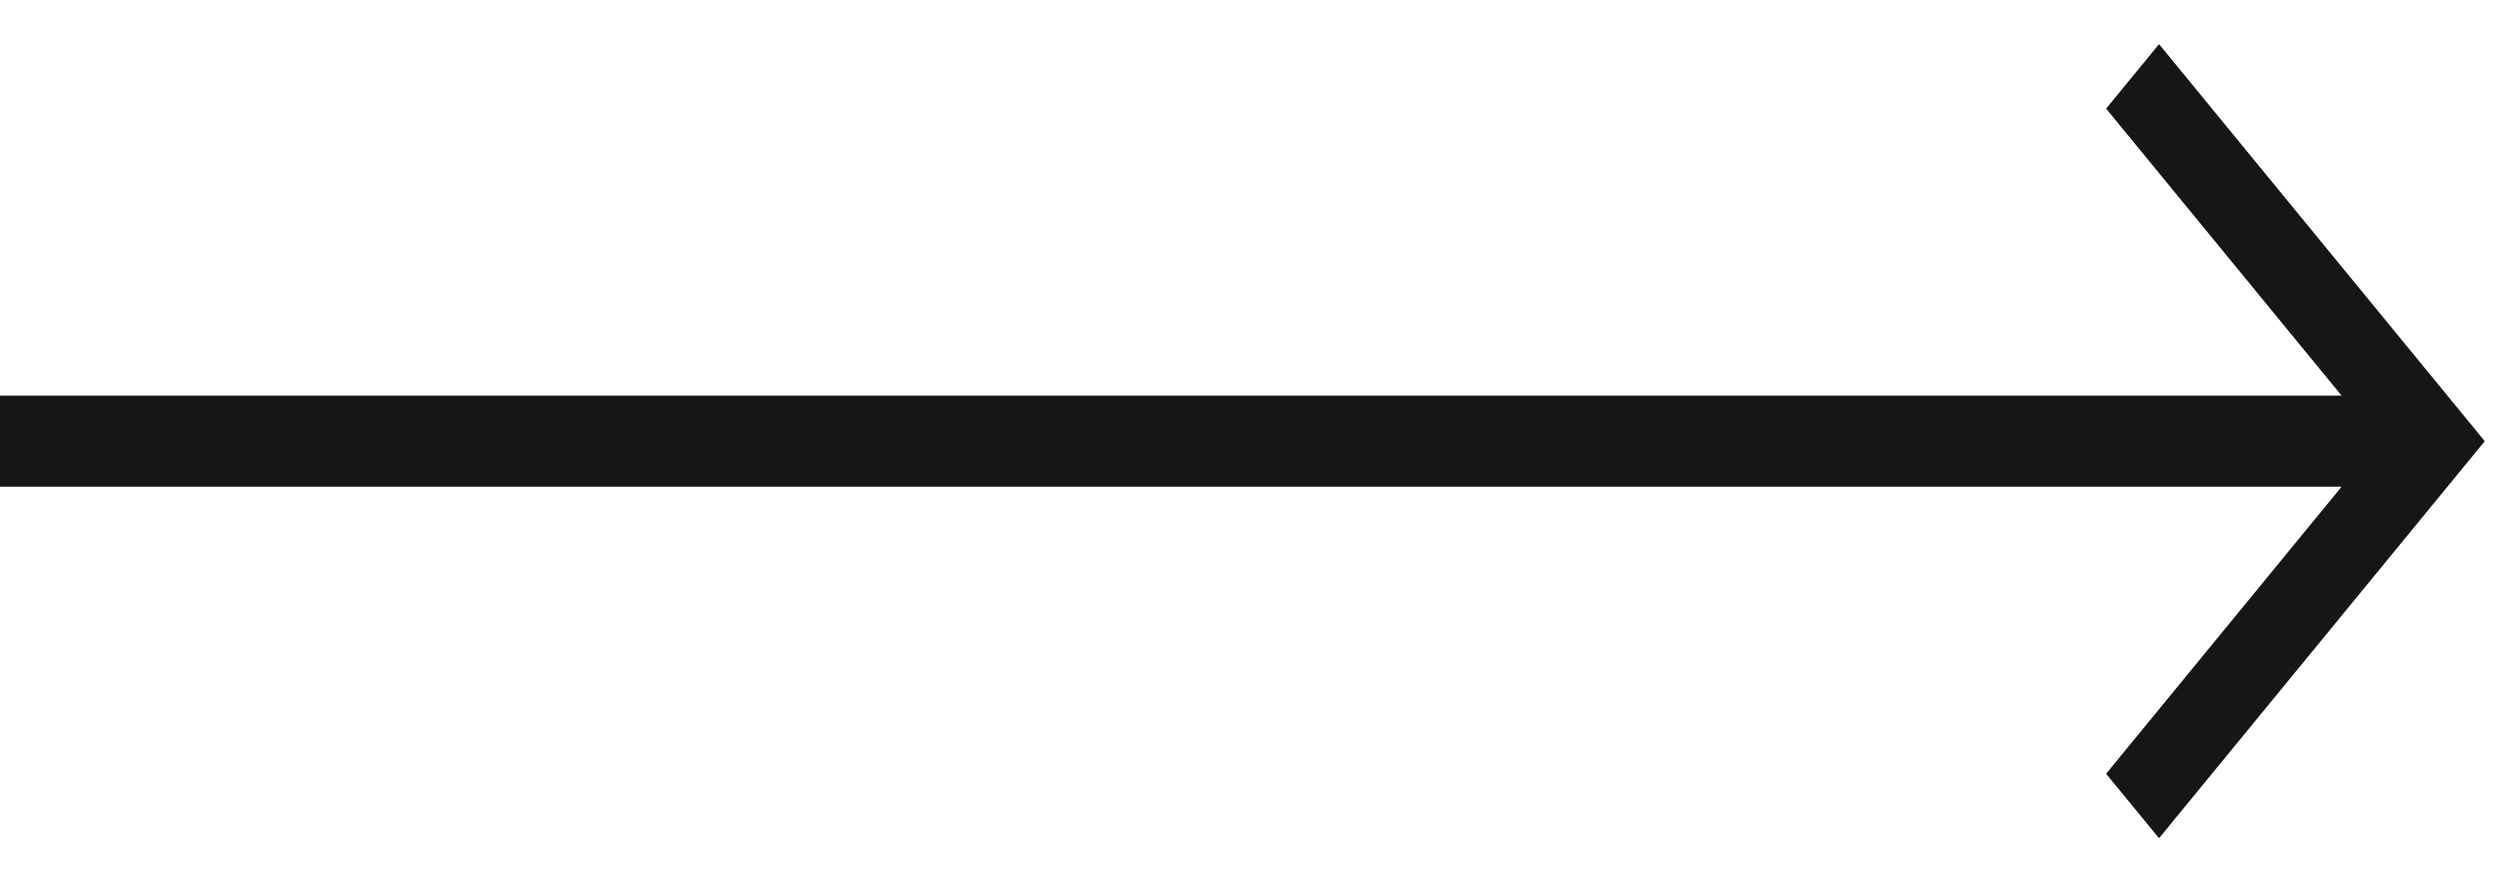 <svg width="34" height="12" viewBox="0 0 34 12" fill="none" xmlns="http://www.w3.org/2000/svg">
<path d="M0 6.62H31.845L28.643 10.523L29.363 11.4L33.793 6L31.578 3.3L29.363 0.6L28.643 1.477L31.845 5.38H0L0 6.62Z" fill="#161616"/>
</svg>
